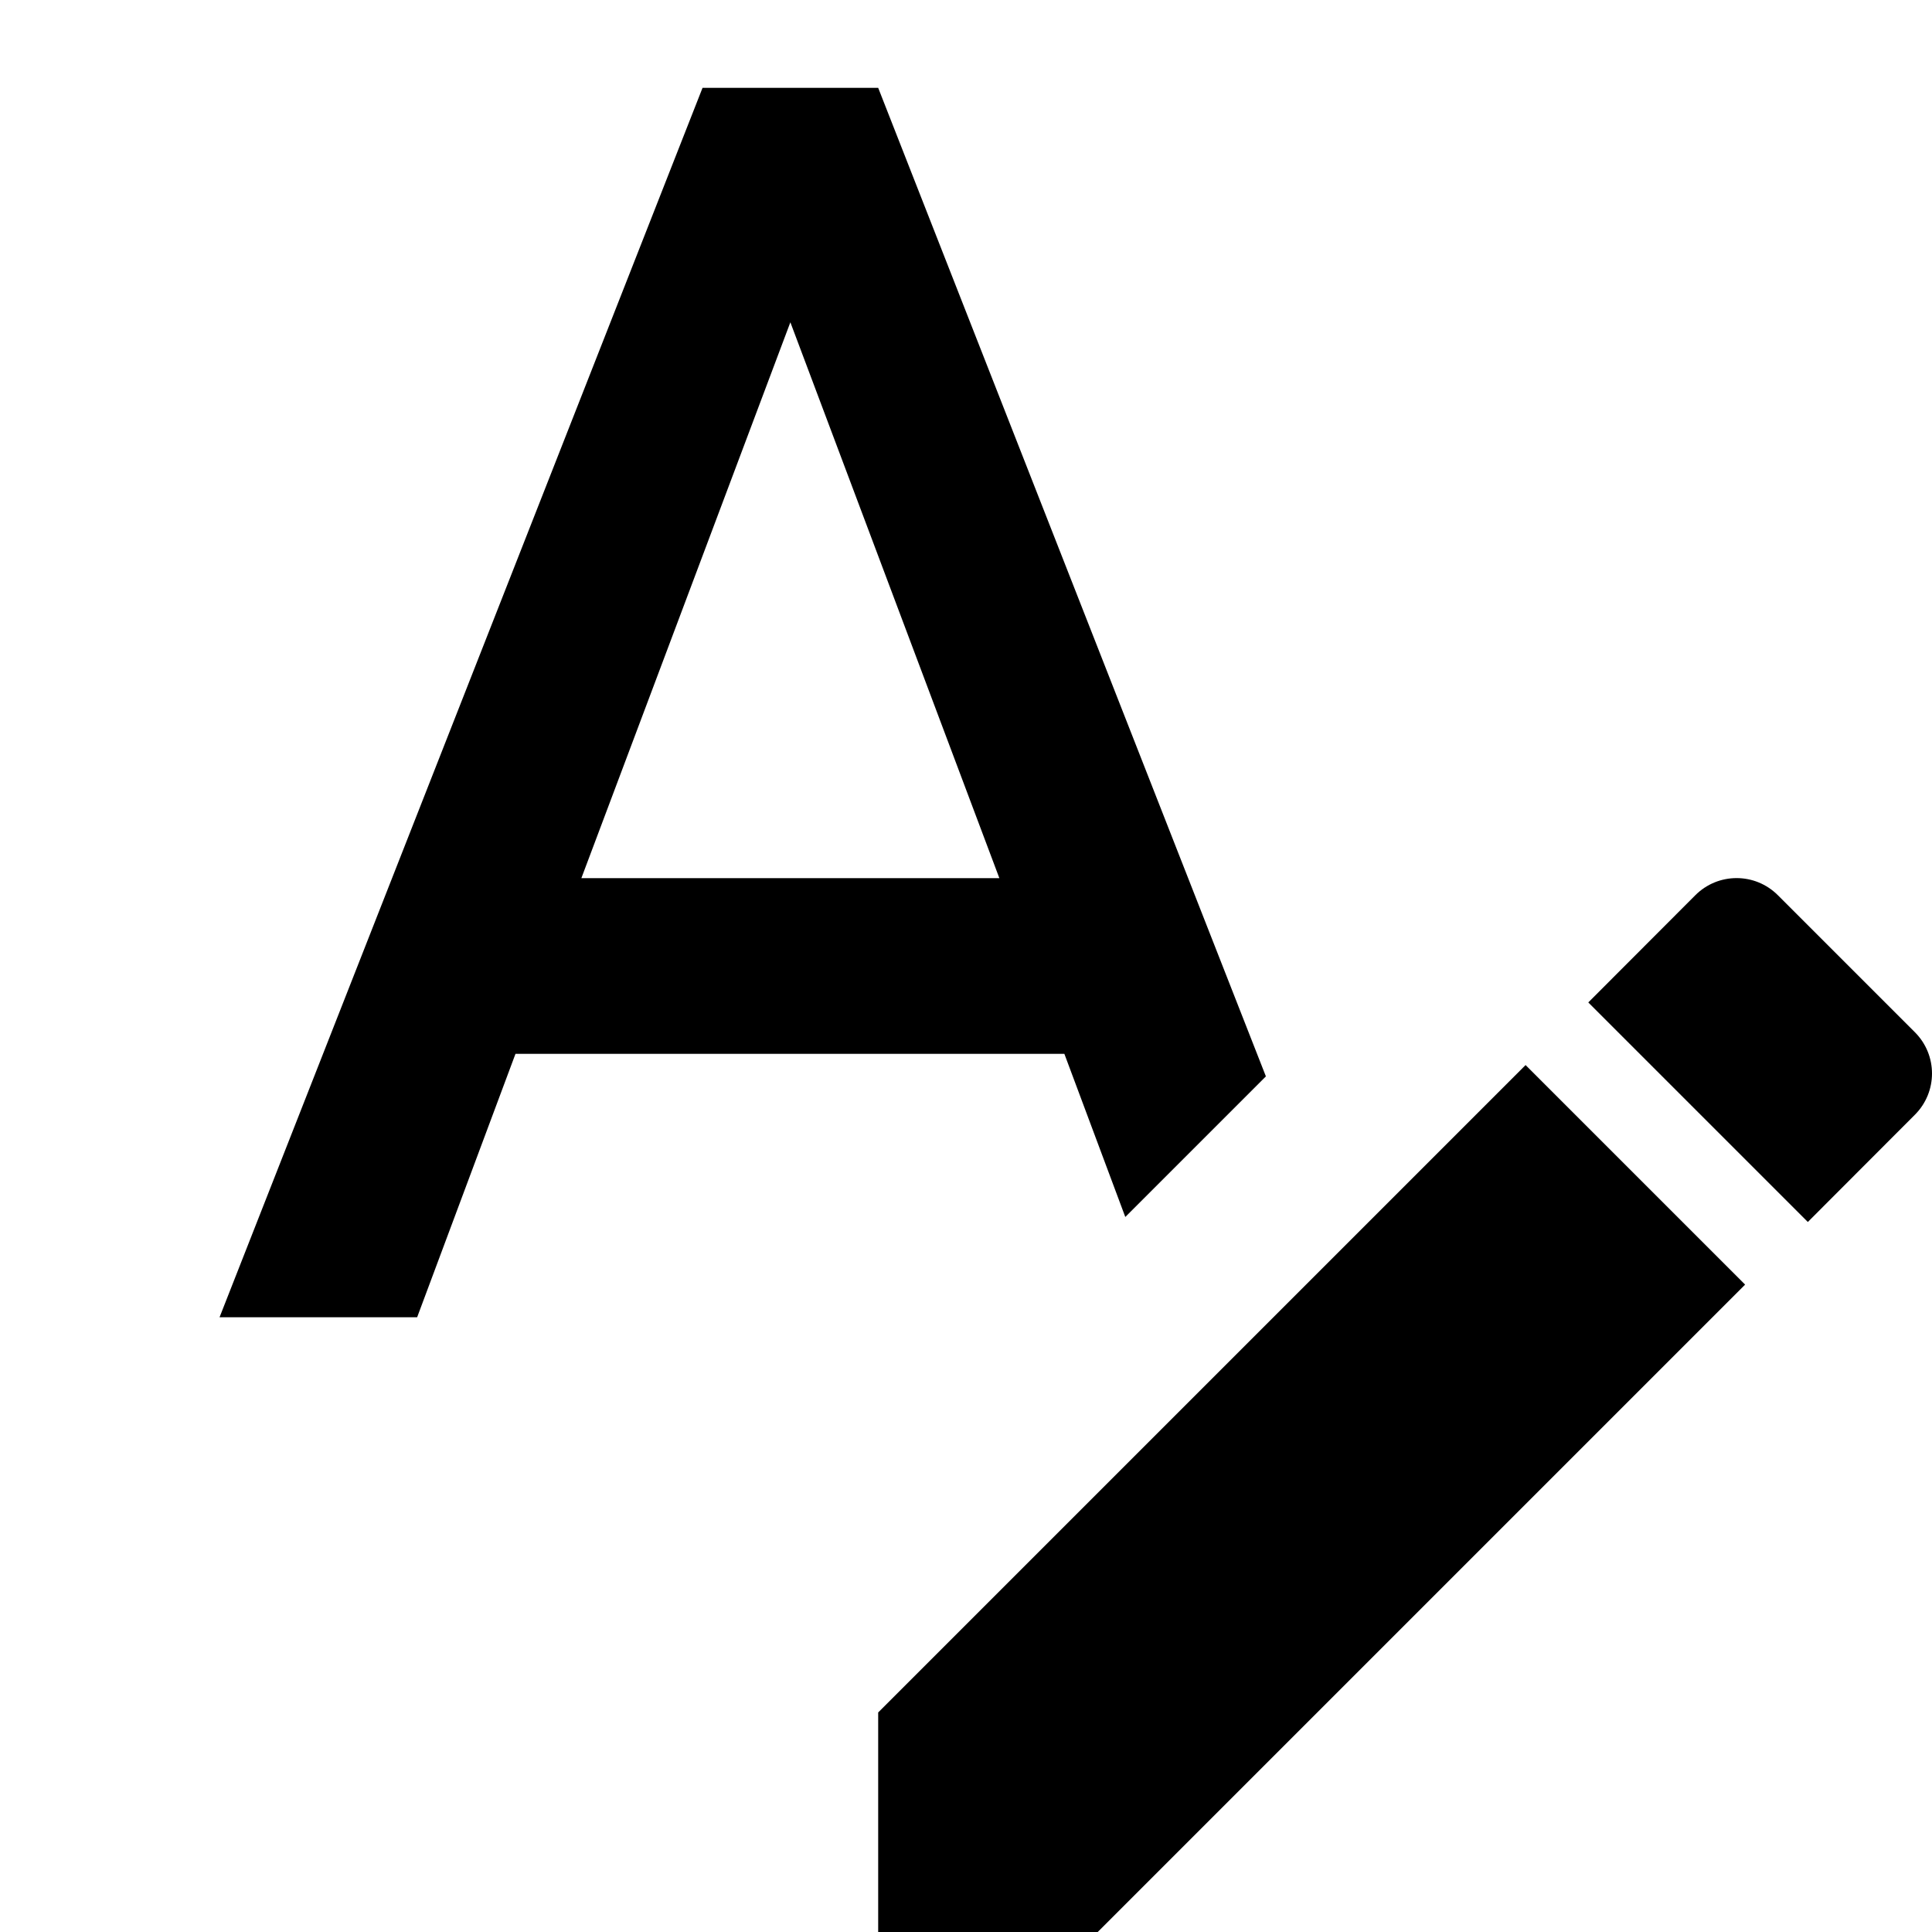 <svg version="1.1" xmlns="http://www.w3.org/2000/svg" xmlns:xlink="http://www.w3.org/1999/xlink" viewBox="0 0 22 22"><g><path d="M2.5 15L8 1h2l4.415 11.257-1.601 1.601L12.12 12h-6.25L4.75 15zM9 3.67L6.62 10h4.76z" clip-rule="evenodd" fill-rule="evenodd"/><path d="M10 19.5V22h2.5l7.372-7.372-2.5-2.5zm11.805-6.806c.26-.26.26-.68 0-.94l-1.56-1.56c-.26-.26-.68-.26-.94 0L18.086 11.415l2.5 2.5z"/></g></svg>
